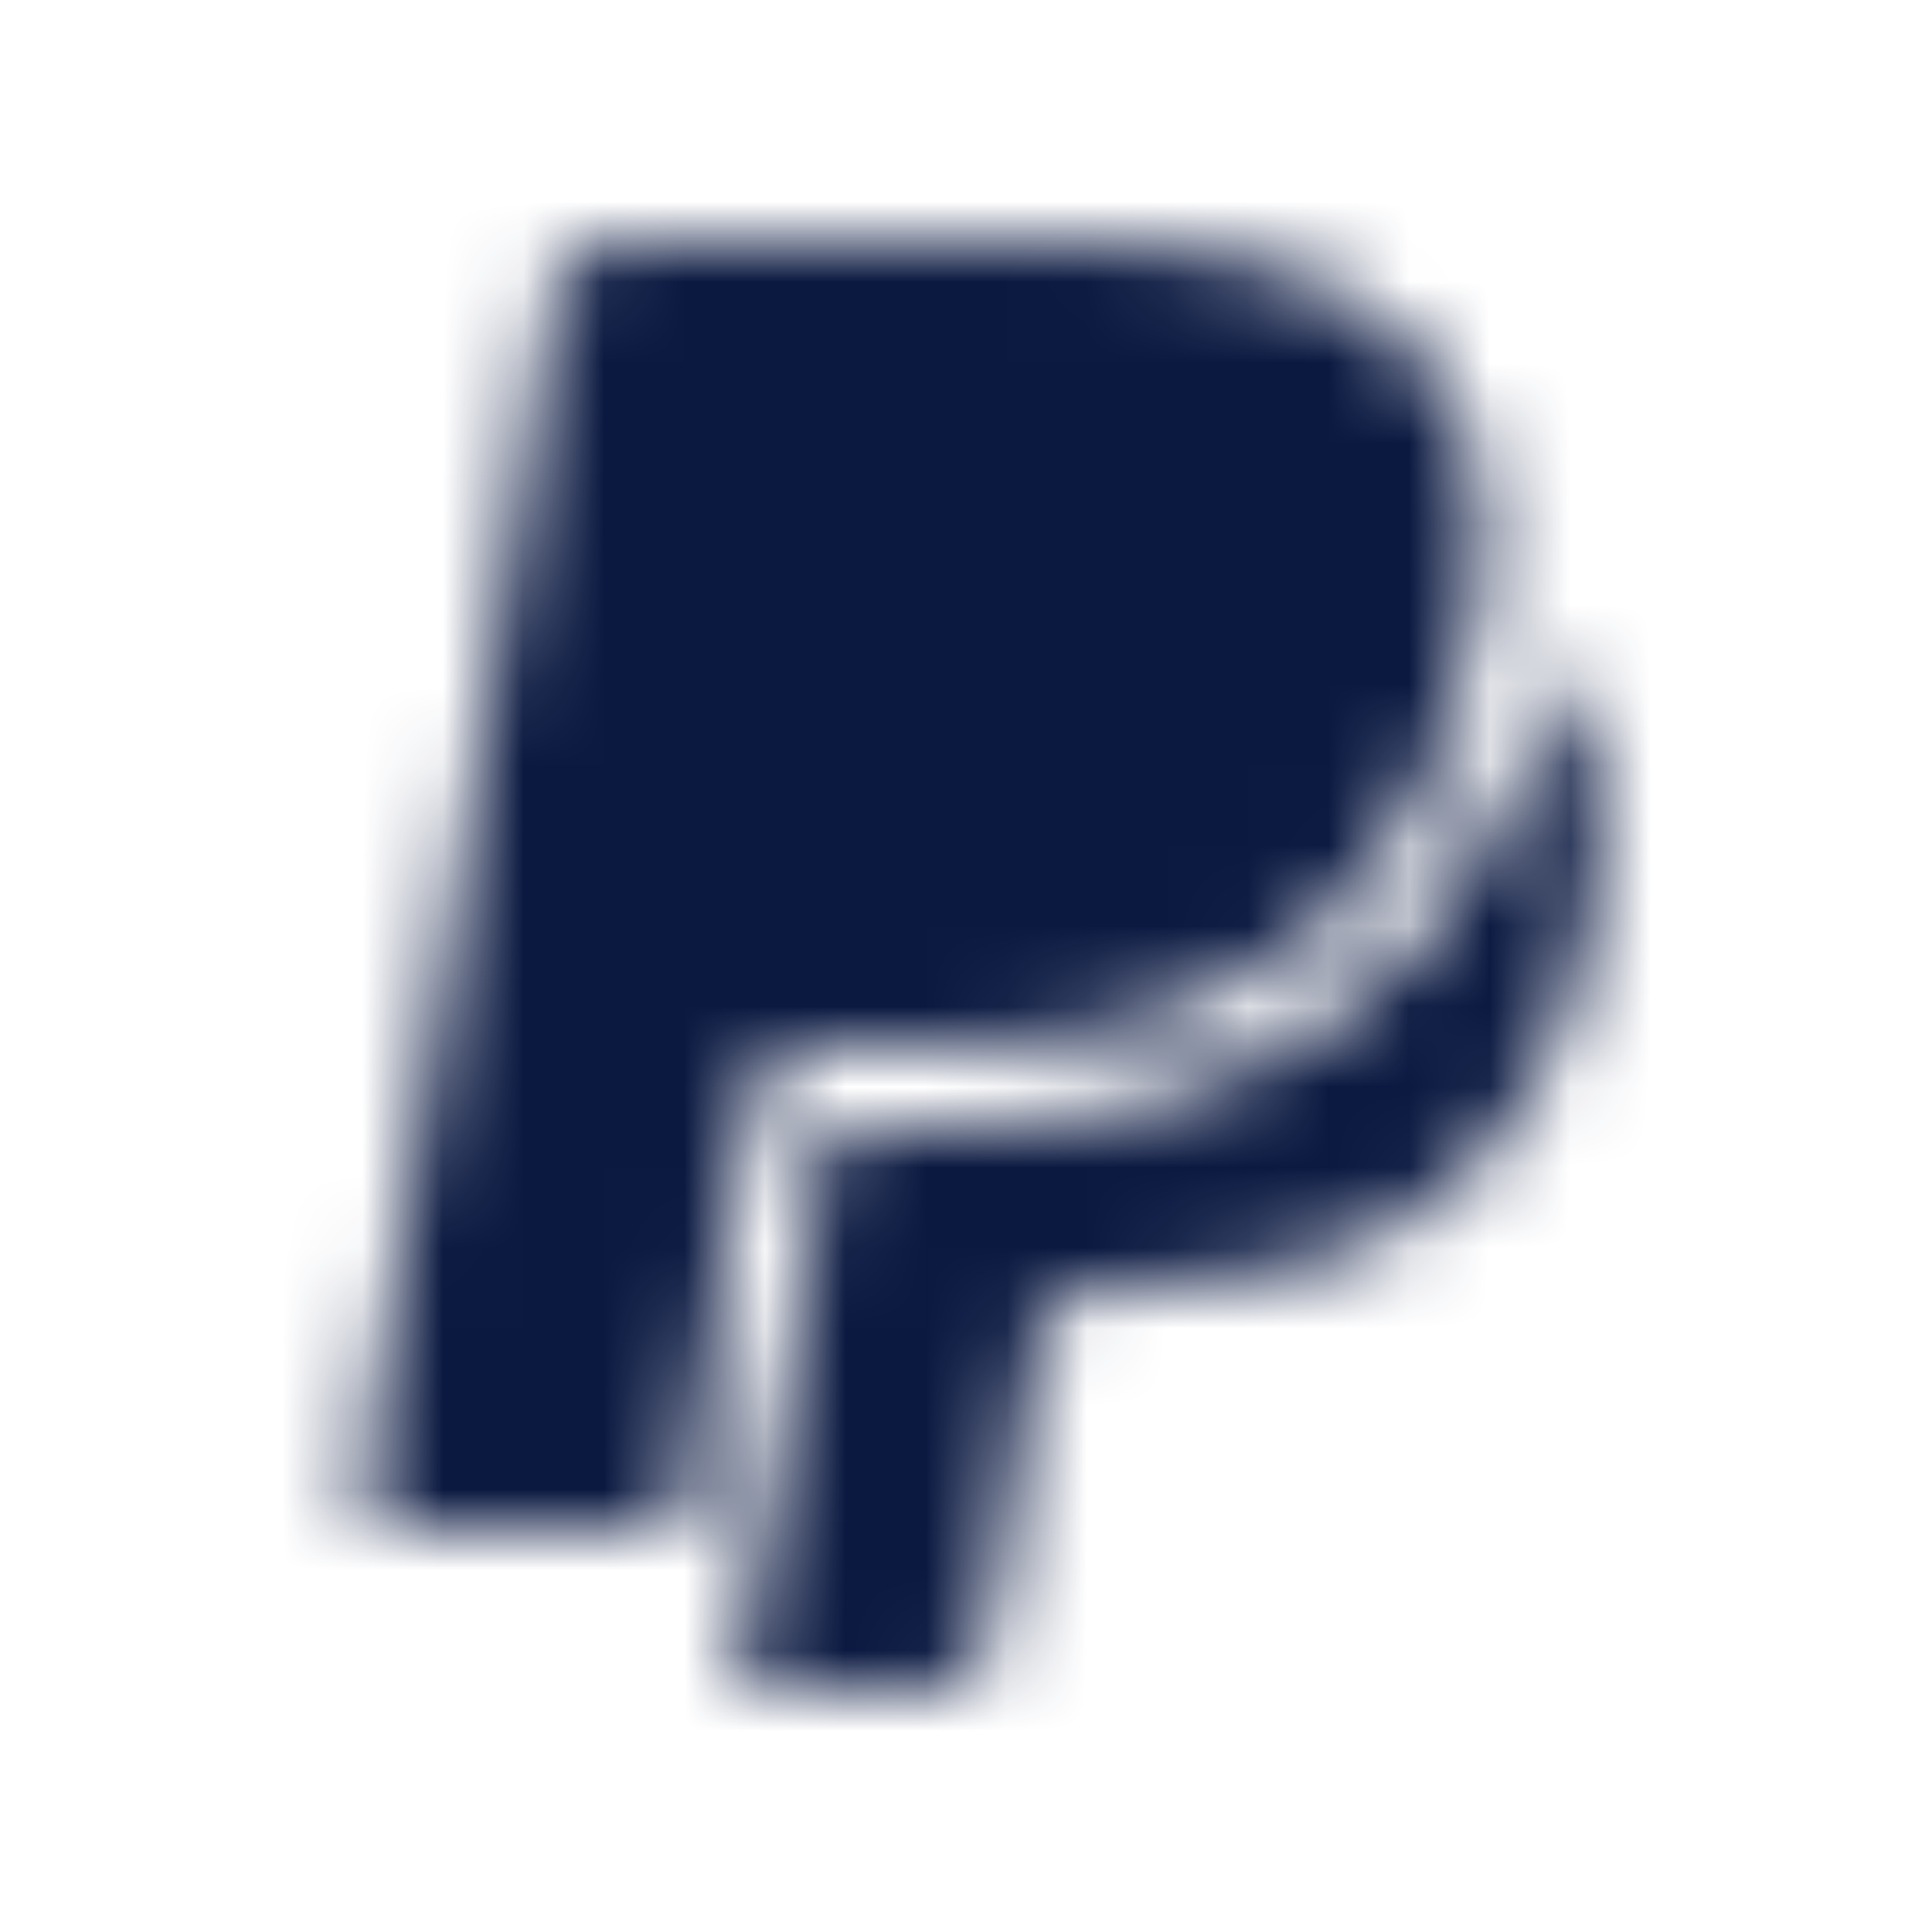 <svg width="24" height="24" viewBox="0 0 24 24" fill="none" xmlns="http://www.w3.org/2000/svg">
<mask id="mask0" mask-type="alpha" maskUnits="userSpaceOnUse" x="4" y="3" width="16" height="18">
<path fill-rule="evenodd" clip-rule="evenodd" d="M13.288 3C15.231 3 16.75 3.407 17.589 4.358C18.353 5.221 18.565 6.171 18.354 7.573C18.354 7.573 18.319 7.789 18.297 7.902C17.553 11.69 15.009 12.999 11.759 12.999H10.105C9.708 12.999 9.372 13.286 9.31 13.674L9.337 13.501L8.463 19.002H4.982C4.685 19.002 4.458 18.739 4.504 18.447L6.852 3.675C6.915 3.287 7.252 3 7.649 3H13.288ZM11.759 13.993C15.849 13.993 18.427 12.02 19.234 8.291C19.879 9.096 20.005 10.211 19.744 11.541C19.094 14.854 16.868 15.999 14.025 15.999H13.586C13.239 15.999 12.943 16.25 12.889 16.591L12.853 16.782L12.3 20.26L12.272 20.408C12.218 20.749 11.922 21 11.574 21H9.169L10.276 13.993H11.759Z" fill="white"/>
</mask>
<g mask="url(#mask0)">
<rect width="24" height="24" fill="#0B1941"/>
</g>
</svg>
